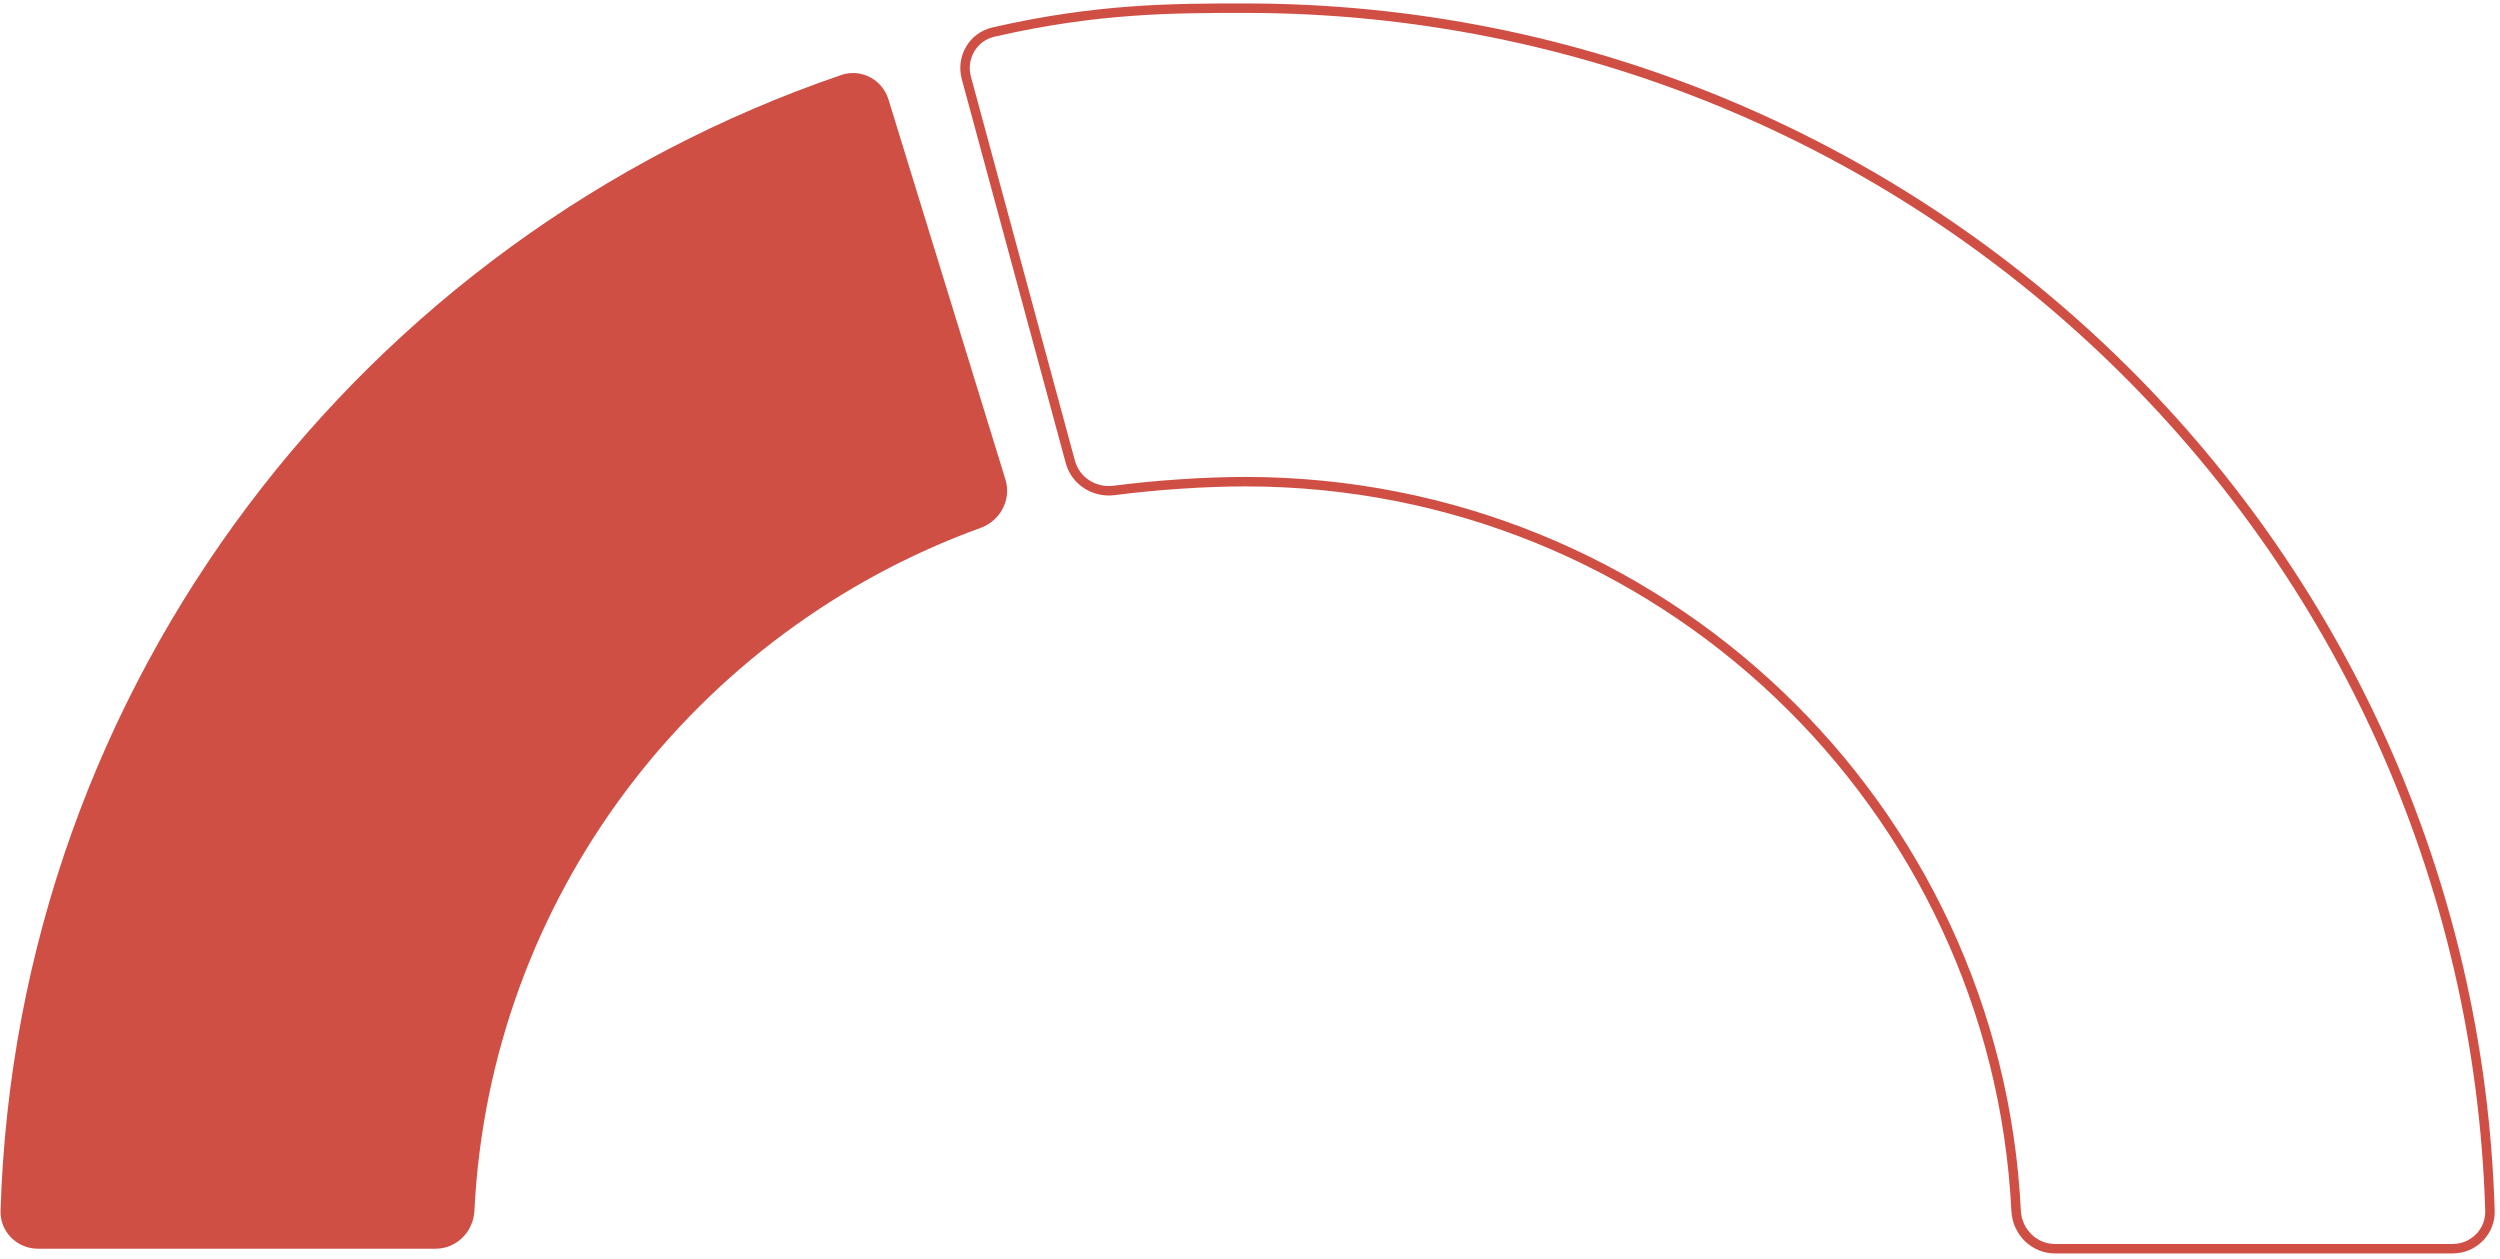 <svg width="264" height="133" viewBox="0 0 264 133" fill="none" xmlns="http://www.w3.org/2000/svg">
<path fill-rule="evenodd" clip-rule="evenodd" d="M131.5 50.864C127.418 50.864 122.133 51.202 117.655 51.79C115.584 52.062 113.579 50.808 113.032 48.792L102.047 8.231C101.469 6.096 102.734 3.888 104.889 3.392C115.863 0.864 123.961 0.864 131.5 0.864C202.672 0.864 260.812 57.257 262.94 127.855C263.006 130.063 261.209 131.864 259 131.864H217C214.791 131.864 213.01 130.071 212.902 127.865C210.806 85.087 175.266 50.864 131.5 50.864Z" stroke="#D04F45"/>
<path fill-rule="evenodd" clip-rule="evenodd" d="M106.177 50.648C106.826 52.76 105.636 54.989 103.559 55.742C73.435 66.663 51.723 94.707 50.098 127.863C49.99 130.07 48.209 131.864 46 131.864H4C1.791 131.864 -0.006 130.068 0.06 127.859C1.741 72.042 38.438 25.134 88.84 7.919C90.931 7.205 93.174 8.395 93.823 10.506L106.177 50.648Z" fill="#D04F45"/>
</svg>
